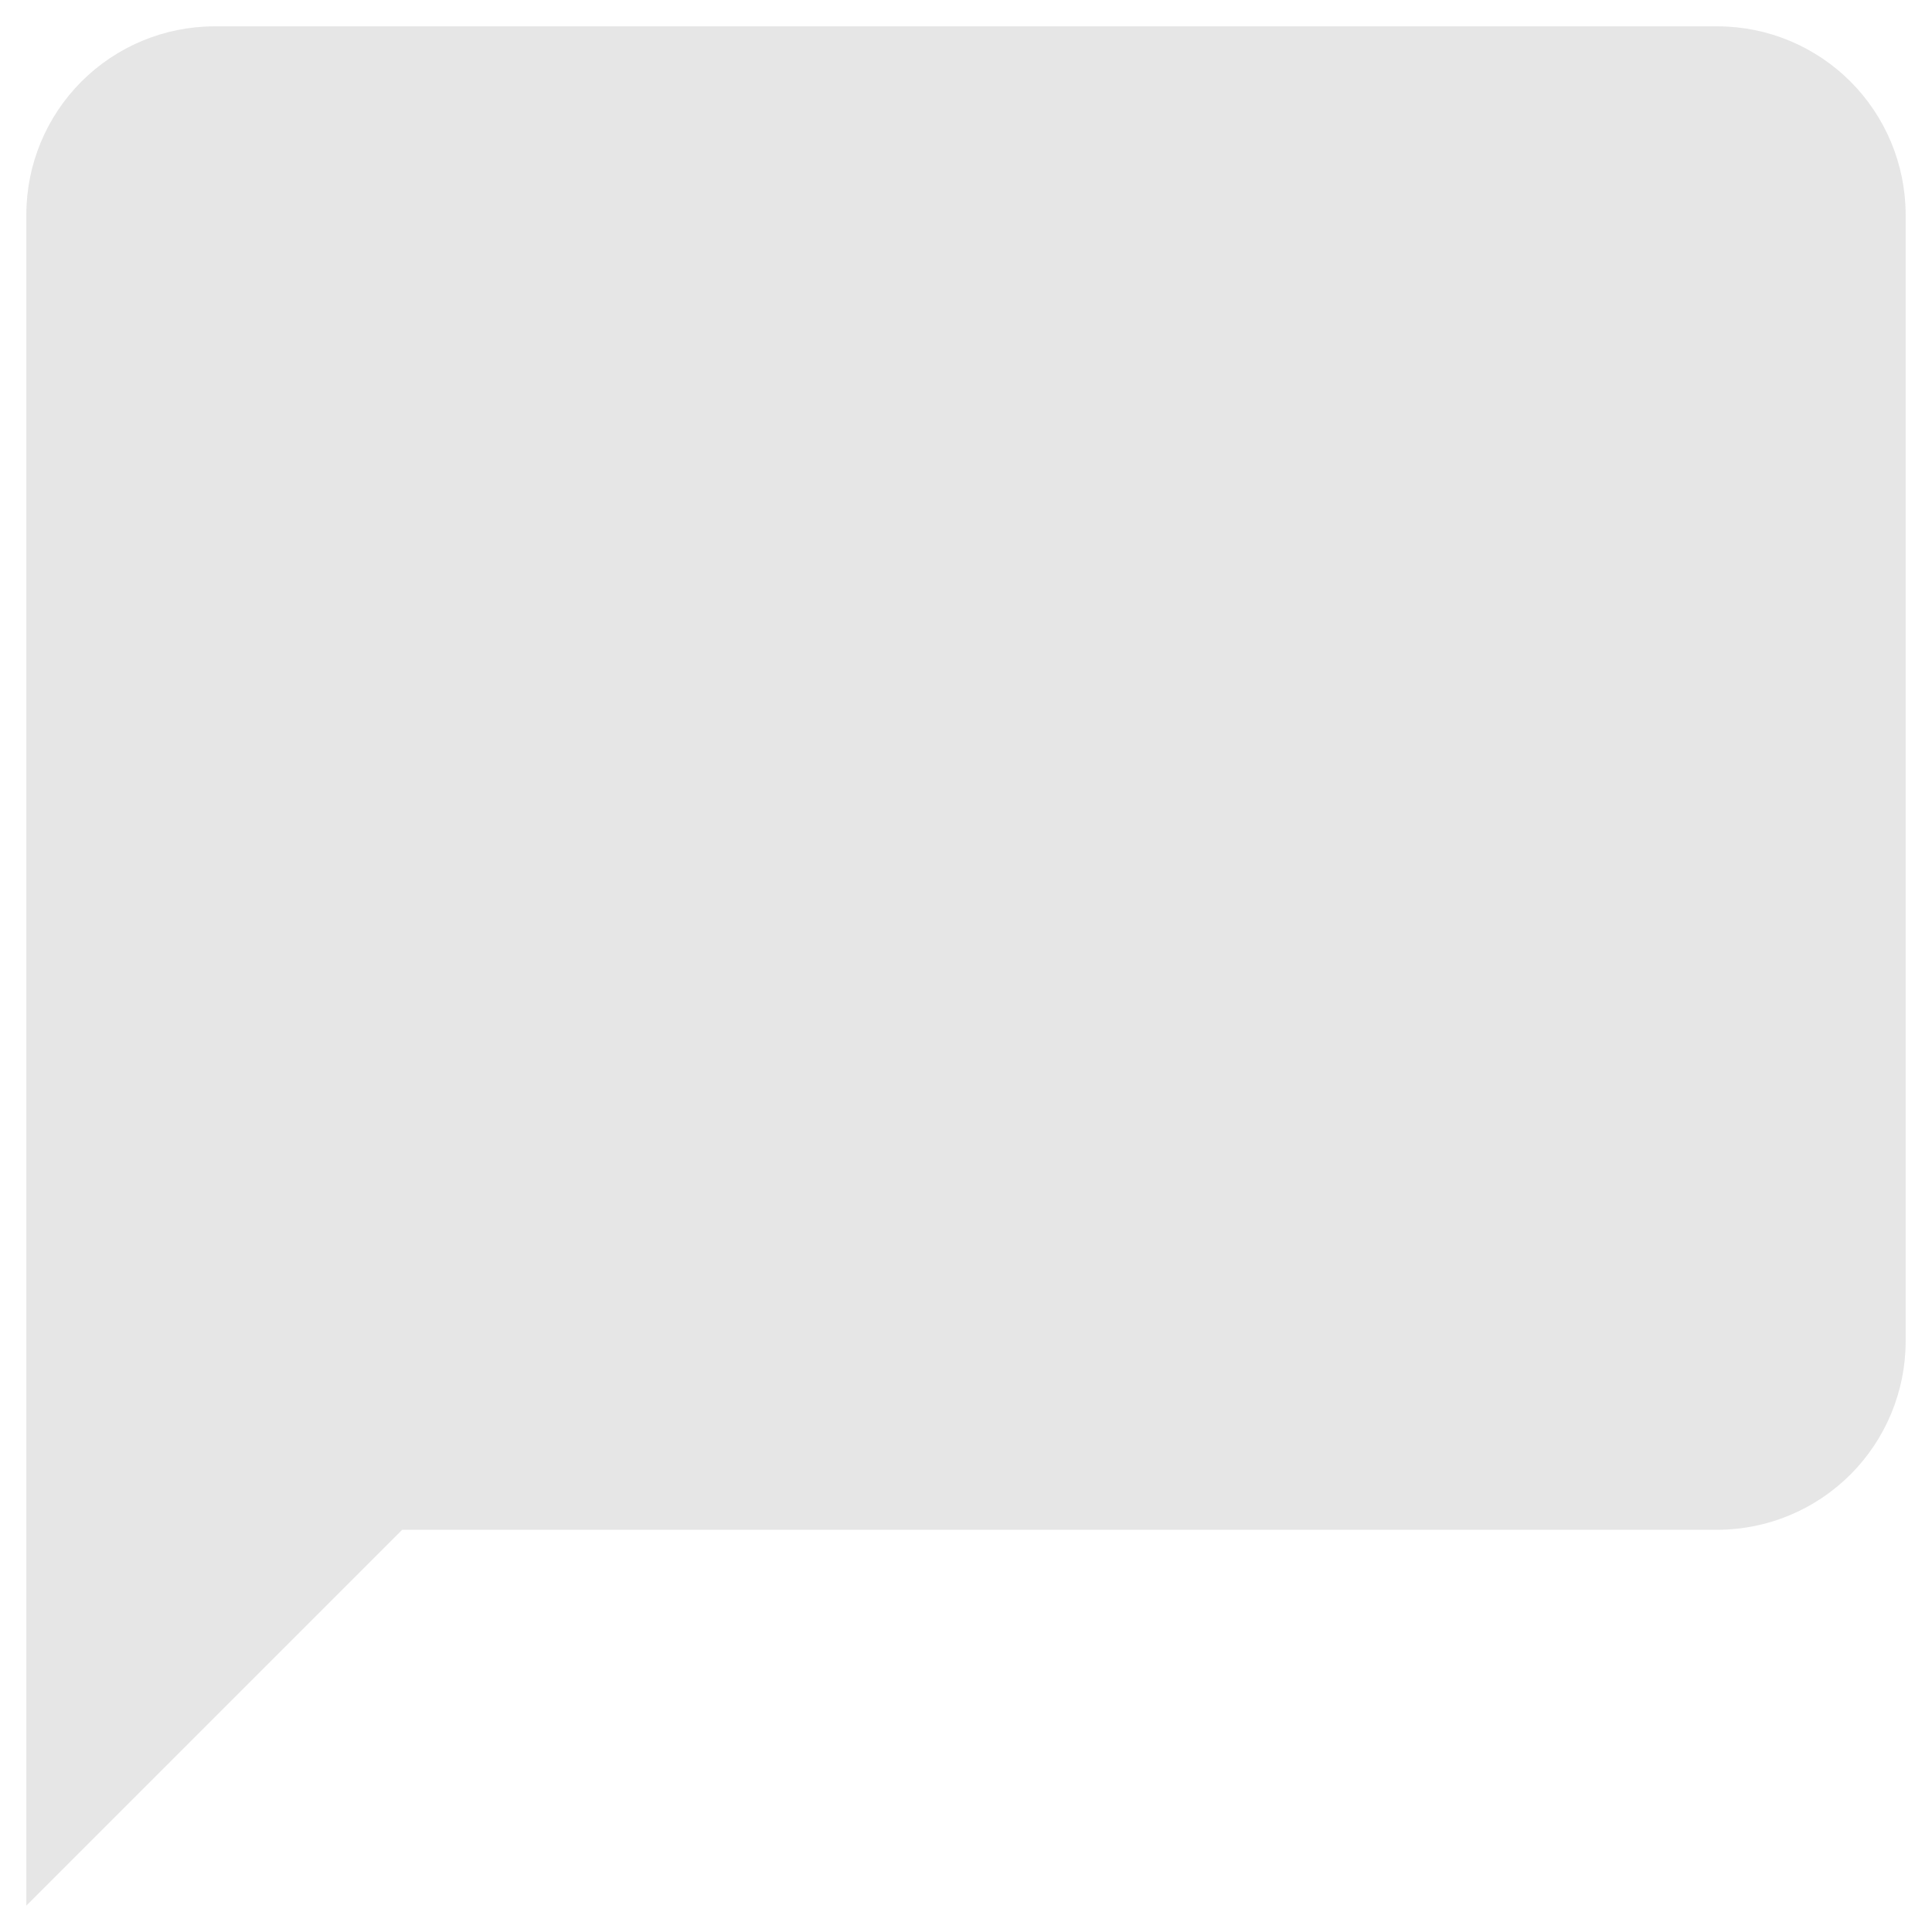 <svg width="22" height="22" viewBox="0 0 22 22" fill="none" xmlns="http://www.w3.org/2000/svg">
<path d="M19.56 0.3H2.44C1.873 0.301 1.329 0.527 0.928 0.928C0.527 1.329 0.301 1.873 0.3 2.44V21.7L4.58 17.42H19.56C20.127 17.418 20.67 17.192 21.071 16.791C21.472 16.39 21.698 15.847 21.7 15.28V2.44C21.698 1.873 21.472 1.329 21.071 0.928C20.67 0.527 20.127 0.301 19.56 0.3V0.3Z" fill="#E6E6E6"/>
</svg>
